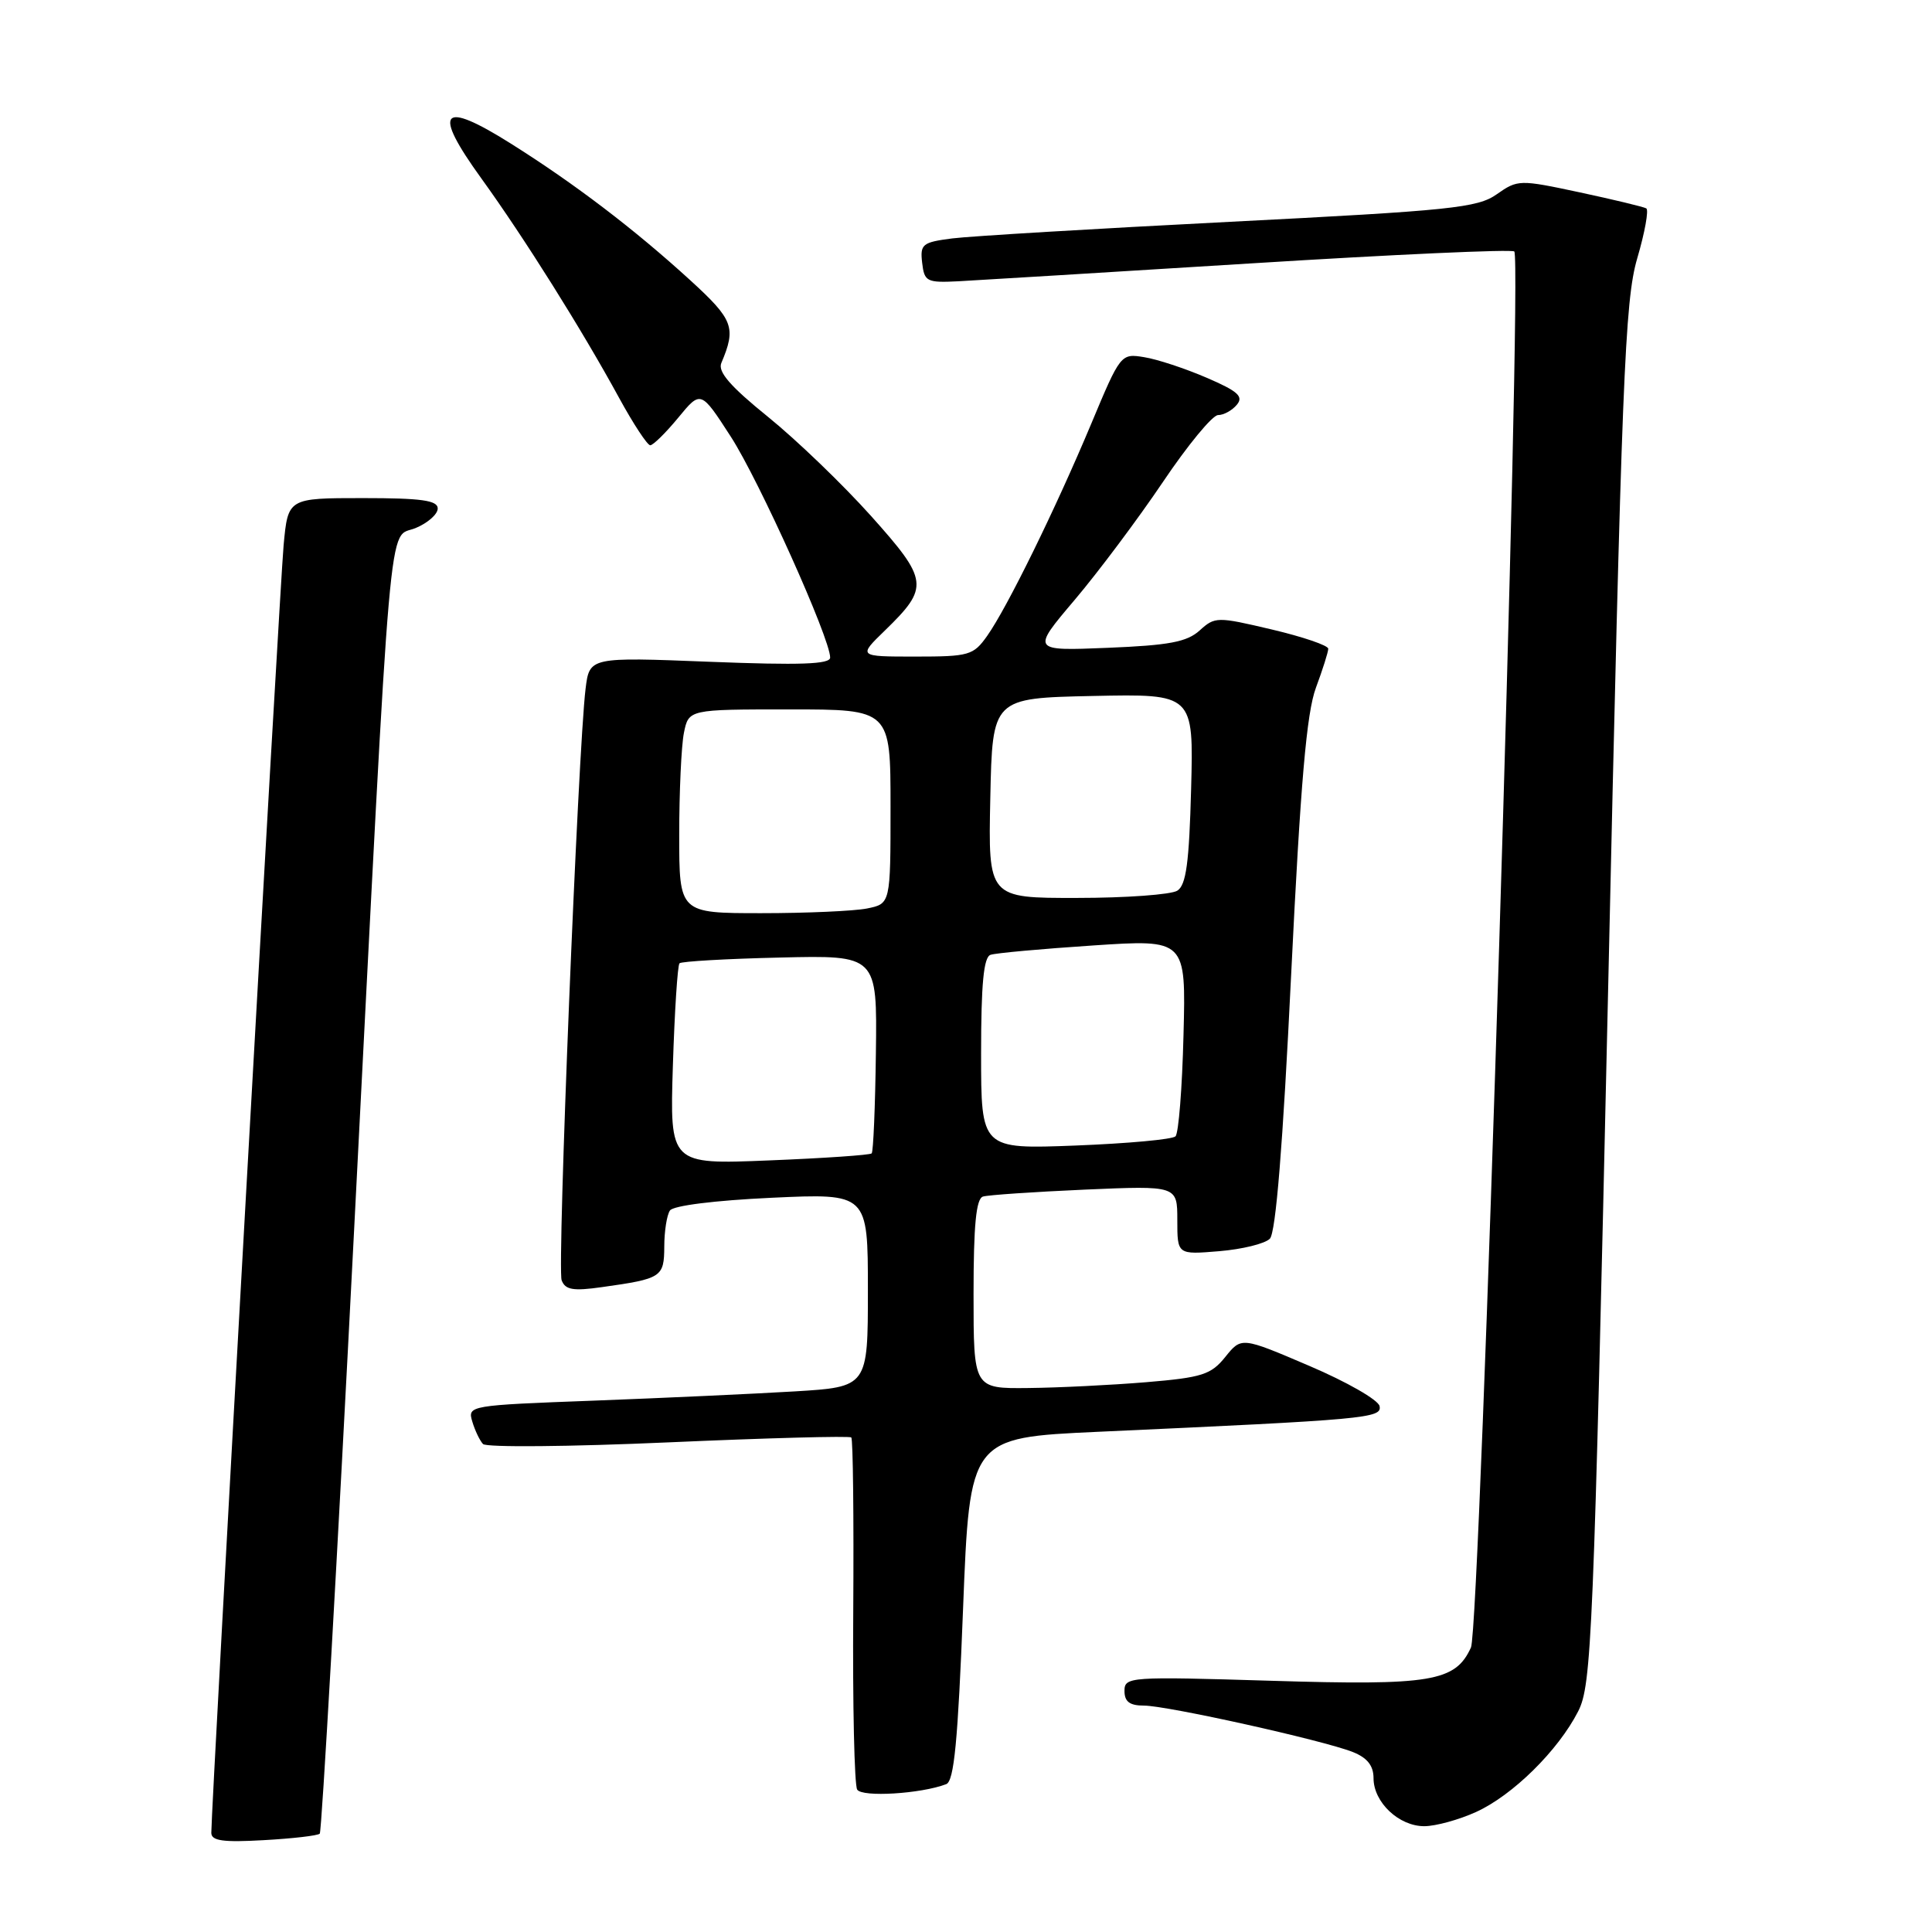 <?xml version="1.0" encoding="UTF-8" standalone="no"?>
<!DOCTYPE svg PUBLIC "-//W3C//DTD SVG 1.1//EN" "http://www.w3.org/Graphics/SVG/1.1/DTD/svg11.dtd" >
<svg xmlns="http://www.w3.org/2000/svg" xmlns:xlink="http://www.w3.org/1999/xlink" version="1.1" viewBox="0 0 256 256">
 <g >
 <path fill="currentColor"
d=" M 42.37 242.97 C 42.63 242.71 44.68 206.72 46.92 163.00 C 51.98 64.45 51.36 71.51 55.07 69.97 C 56.68 69.30 58.00 68.14 58.00 67.38 C 58.00 66.30 55.84 66.00 48.08 66.00 C 38.16 66.00 38.16 66.00 37.58 72.25 C 37.07 77.76 27.99 239.38 28.00 242.86 C 28.00 243.92 29.56 244.14 34.95 243.83 C 38.77 243.62 42.11 243.23 42.37 242.97 Z  M 195.58 240.10 C 200.43 237.90 206.46 231.96 209.11 226.77 C 210.90 223.27 211.15 217.33 213.07 131.77 C 214.89 50.01 215.30 39.85 216.94 34.24 C 217.95 30.80 218.49 27.81 218.14 27.61 C 217.79 27.41 213.82 26.45 209.33 25.49 C 201.33 23.78 201.11 23.79 198.33 25.74 C 195.78 27.54 192.29 27.90 163.00 29.39 C 145.12 30.30 128.56 31.29 126.19 31.59 C 122.22 32.10 121.90 32.35 122.19 34.82 C 122.48 37.32 122.79 37.48 127.00 37.27 C 129.47 37.14 146.93 36.07 165.80 34.90 C 184.66 33.72 200.34 33.01 200.65 33.32 C 201.75 34.42 196.13 215.62 194.91 218.30 C 192.84 222.83 189.67 223.36 168.42 222.71 C 149.65 222.14 149.00 222.18 149.00 224.06 C 149.00 225.48 149.69 226.00 151.57 226.00 C 154.64 226.00 175.34 230.60 179.25 232.15 C 181.17 232.91 182.00 233.96 182.00 235.62 C 182.00 238.82 185.38 242.00 188.75 241.98 C 190.26 241.97 193.34 241.12 195.58 240.10 Z  M 125.38 236.41 C 126.42 236.01 126.93 230.72 127.61 213.19 C 128.50 190.50 128.50 190.50 145.50 189.72 C 181.15 188.10 183.13 187.92 182.80 186.32 C 182.64 185.50 178.45 183.10 173.50 180.99 C 164.50 177.14 164.50 177.14 162.36 179.80 C 160.47 182.15 159.29 182.53 151.86 183.15 C 147.26 183.53 140.24 183.88 136.25 183.92 C 129.00 184.00 129.00 184.00 129.00 171.47 C 129.00 162.32 129.34 158.83 130.25 158.55 C 130.94 158.34 137.01 157.93 143.75 157.63 C 156.00 157.10 156.00 157.10 156.00 161.67 C 156.00 166.25 156.00 166.25 161.54 165.79 C 164.58 165.54 167.60 164.80 168.26 164.14 C 169.05 163.35 169.98 151.87 171.08 129.23 C 172.33 103.67 173.13 94.44 174.37 91.12 C 175.26 88.72 176.00 86.39 176.00 85.96 C 176.00 85.53 172.64 84.38 168.52 83.41 C 161.27 81.70 160.99 81.70 158.96 83.54 C 157.27 85.07 154.89 85.51 146.76 85.84 C 136.67 86.25 136.67 86.25 142.39 79.50 C 145.54 75.78 150.80 68.75 154.09 63.87 C 157.37 58.99 160.66 55.00 161.40 55.00 C 162.15 55.00 163.27 54.38 163.89 53.63 C 164.81 52.53 164.02 51.83 159.88 50.05 C 157.05 48.83 153.33 47.60 151.62 47.33 C 148.52 46.82 148.47 46.88 144.59 56.16 C 139.86 67.45 133.46 80.50 130.81 84.25 C 128.98 86.84 128.42 87.00 121.28 87.00 C 113.69 87.00 113.69 87.00 117.27 83.53 C 123.16 77.80 123.05 76.90 115.40 68.35 C 111.67 64.19 105.54 58.29 101.77 55.24 C 96.76 51.19 95.09 49.26 95.58 48.10 C 97.57 43.40 97.19 42.37 91.48 37.15 C 84.07 30.38 76.14 24.34 67.68 19.02 C 58.43 13.20 57.24 14.60 63.78 23.64 C 69.47 31.52 77.11 43.69 82.05 52.75 C 83.93 56.19 85.78 59.00 86.16 59.00 C 86.54 59.00 88.21 57.36 89.86 55.36 C 92.86 51.71 92.86 51.71 96.83 57.85 C 100.59 63.67 110.00 84.59 110.00 87.13 C 110.00 88.02 106.05 88.16 94.06 87.69 C 78.11 87.06 78.11 87.06 77.59 91.28 C 76.60 99.33 73.81 168.07 74.42 169.64 C 74.90 170.92 75.95 171.09 79.76 170.55 C 87.68 169.44 88.00 169.23 88.02 165.18 C 88.02 163.16 88.36 161.00 88.77 160.40 C 89.20 159.75 94.73 159.06 102.25 158.71 C 115.00 158.12 115.00 158.12 115.00 170.95 C 115.00 183.78 115.00 183.78 105.25 184.37 C 99.89 184.69 87.95 185.24 78.72 185.59 C 62.16 186.21 61.94 186.24 62.58 188.36 C 62.93 189.54 63.57 190.88 64.00 191.34 C 64.43 191.80 75.49 191.70 88.59 191.12 C 101.68 190.54 112.58 190.25 112.80 190.47 C 113.03 190.70 113.14 201.04 113.06 213.46 C 112.97 225.87 113.21 236.52 113.58 237.13 C 114.22 238.17 122.04 237.69 125.38 236.41 Z  M 89.16 141.20 C 89.39 133.99 89.78 127.89 90.04 127.64 C 90.29 127.39 96.29 127.04 103.36 126.88 C 116.23 126.57 116.23 126.57 116.06 139.50 C 115.97 146.62 115.72 152.62 115.50 152.83 C 115.28 153.05 109.18 153.47 101.93 153.76 C 88.75 154.30 88.75 154.30 89.16 141.20 Z  M 130.00 139.60 C 130.00 130.36 130.34 126.82 131.25 126.52 C 131.94 126.28 138.05 125.73 144.82 125.28 C 157.15 124.46 157.15 124.46 156.82 137.15 C 156.65 144.13 156.17 150.17 155.76 150.57 C 155.36 150.98 149.40 151.52 142.51 151.79 C 130.00 152.27 130.00 152.27 130.00 139.60 Z  M 90.00 110.62 C 90.00 104.92 90.28 98.84 90.62 97.12 C 91.25 94.00 91.25 94.00 104.62 94.00 C 118.00 94.00 118.00 94.00 118.00 106.88 C 118.00 119.75 118.00 119.75 114.88 120.38 C 113.16 120.72 106.86 121.00 100.88 121.00 C 90.00 121.00 90.00 121.00 90.00 110.62 Z  M 131.22 105.75 C 131.50 92.50 131.50 92.50 144.83 92.22 C 158.16 91.94 158.16 91.94 157.83 104.51 C 157.57 114.33 157.17 117.28 156.00 118.02 C 155.18 118.54 149.20 118.98 142.72 118.98 C 130.94 119.00 130.94 119.00 131.22 105.75 Z "/>
</g>
</svg>